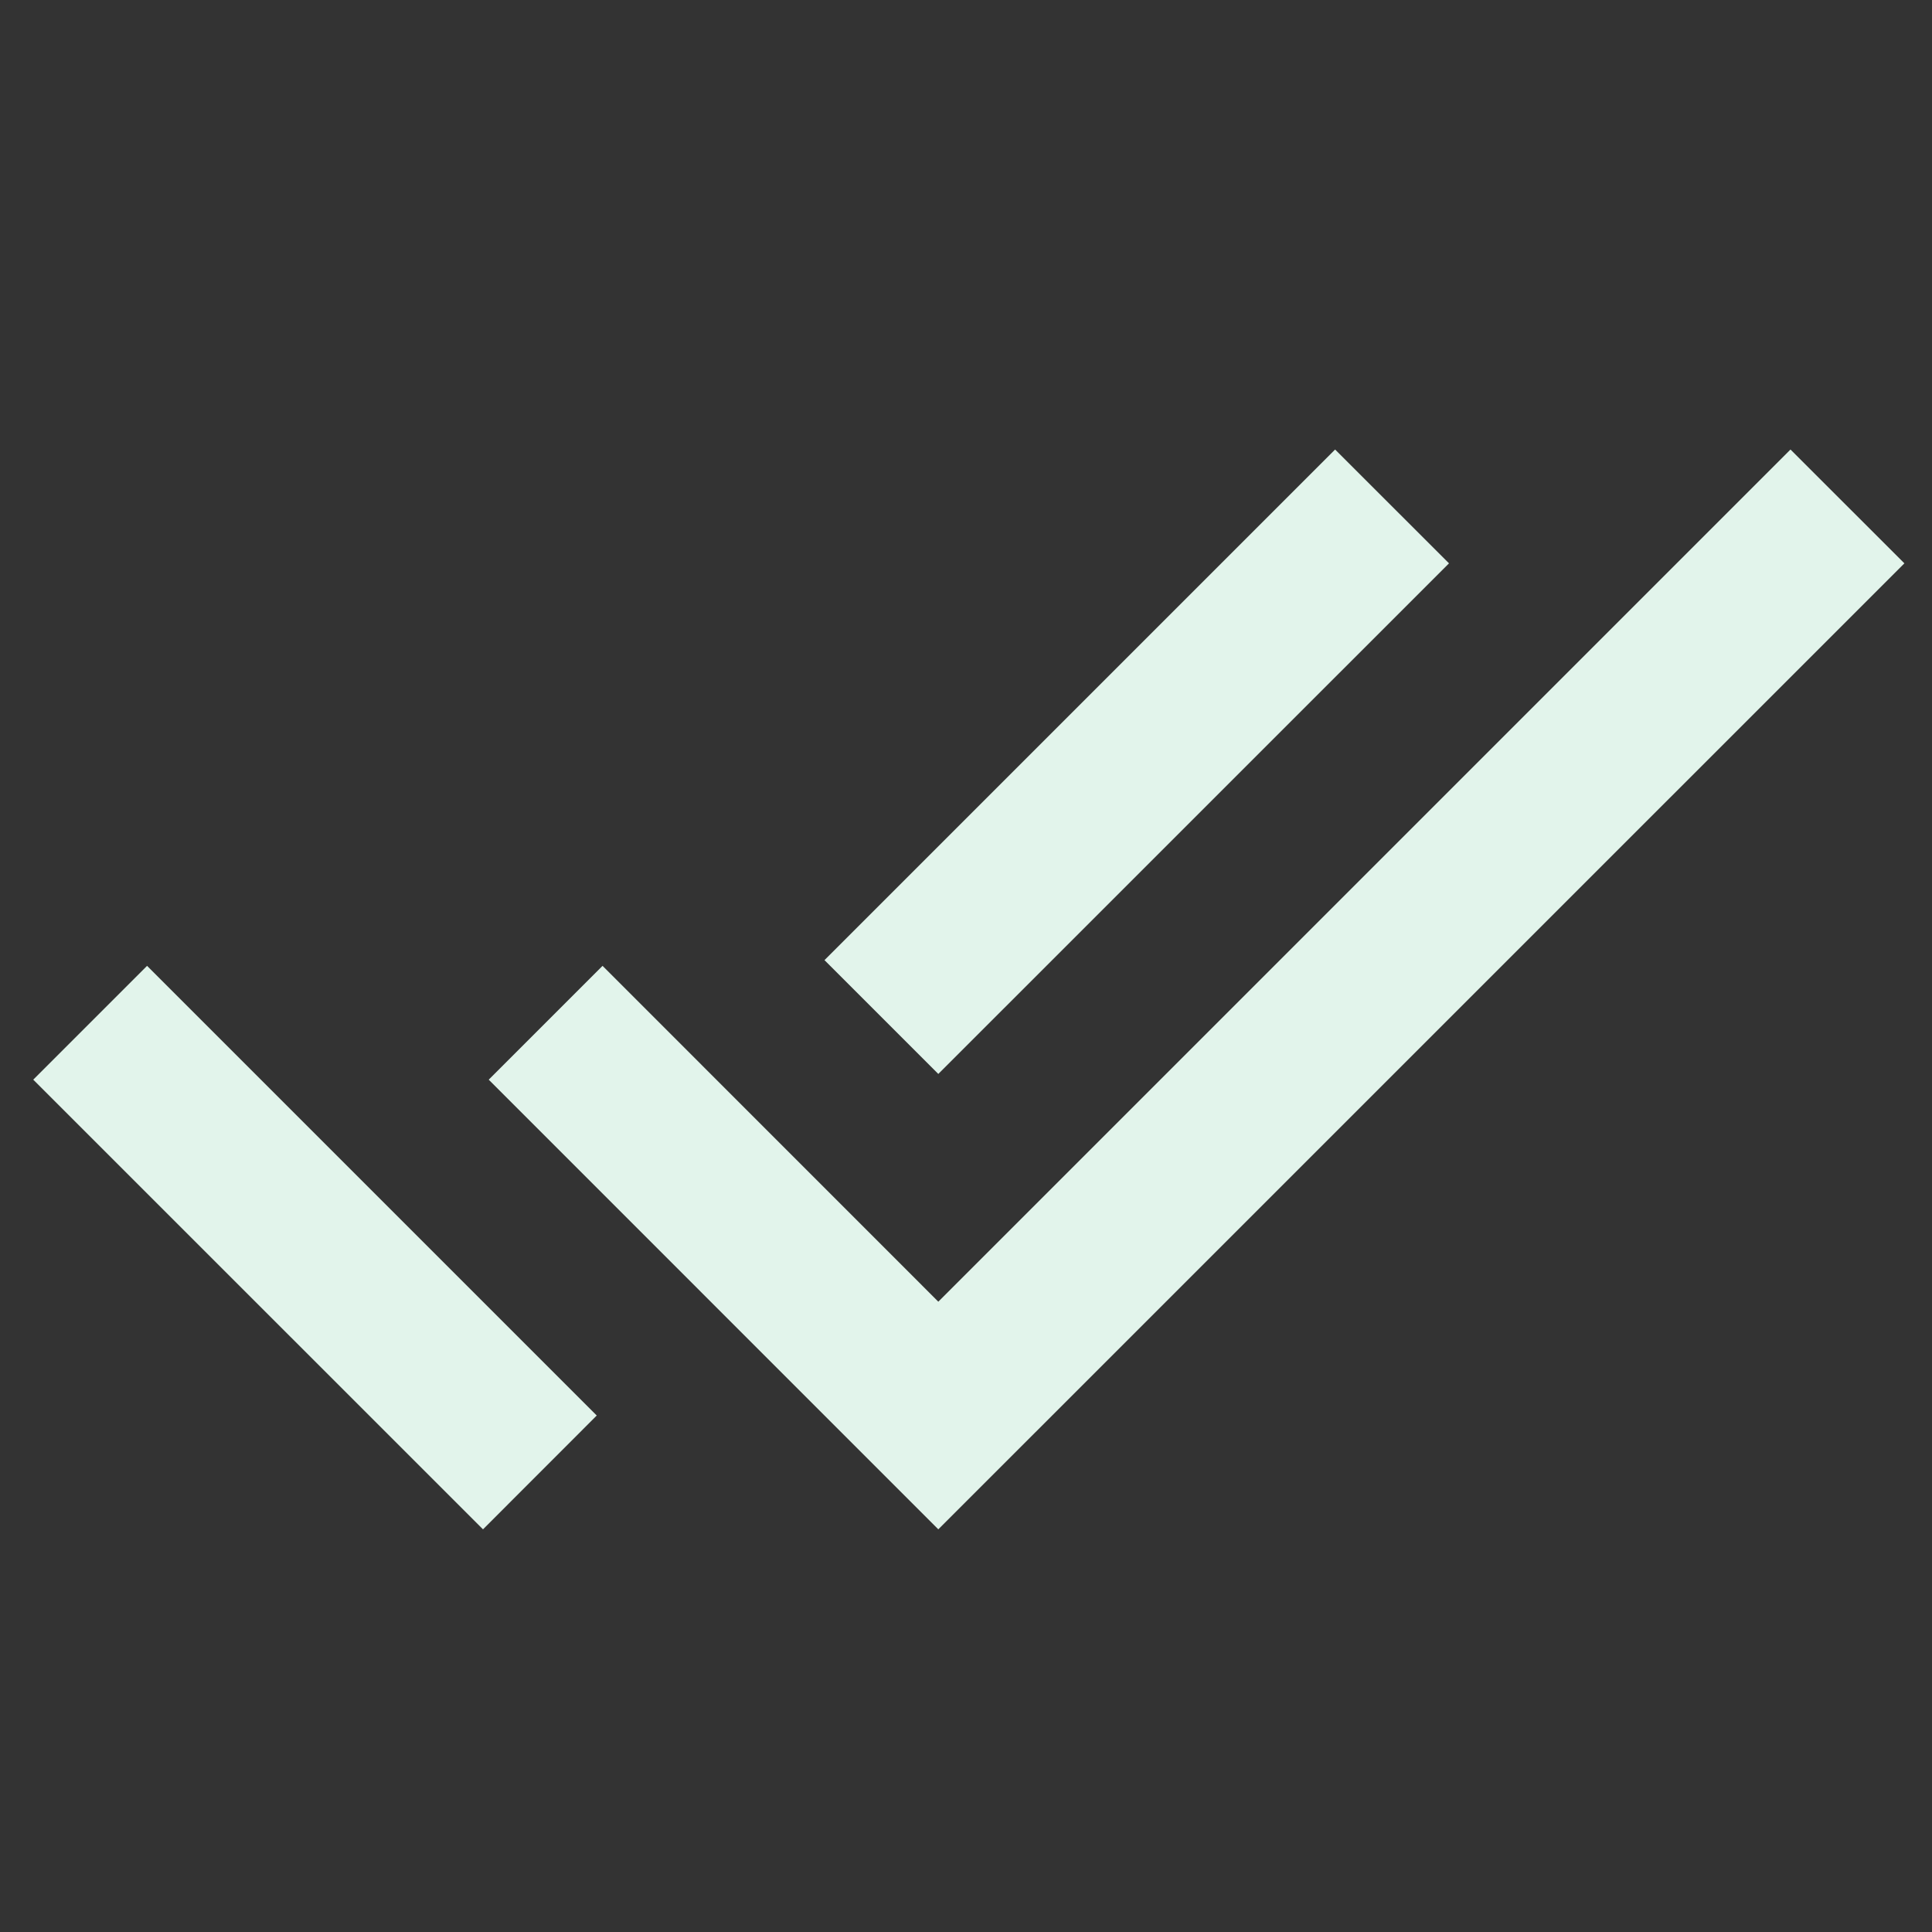 <?xml version="1.0" encoding="utf-8"?>
<!DOCTYPE svg PUBLIC "-//W3C//DTD SVG 1.1//EN" "http://www.w3.org/Graphics/SVG/1.1/DTD/svg11.dtd">
<svg xmlns="http://www.w3.org/2000/svg" xmlns:xlink="http://www.w3.org/1999/xlink" version="1.1" baseProfile="full" width="24" height="24" viewBox="0 0 24.00 24.00" enable-background="new 0 0 24.00 24.00" xml:space="preserve">
	<rect x="0" y="0" width="24.00" height="24.00" fill="#333333" stroke="none"/>
	<path fill="#E2F4EB" fill-opacity="1" stroke-width="0.2" stroke-linejoin="round" d="M 0.413,13.412L 6,18.998L 7.413,17.584L 1.827,11.998M 22.242,5.584L 11.656,16.17L 7.485,11.998L 6.071,13.412L 11.656,18.998L 23.657,6.998M 18,6.998L 16.585,5.584L 10.242,11.927L 11.656,13.341L 18,6.998 Z "/>
</svg>
